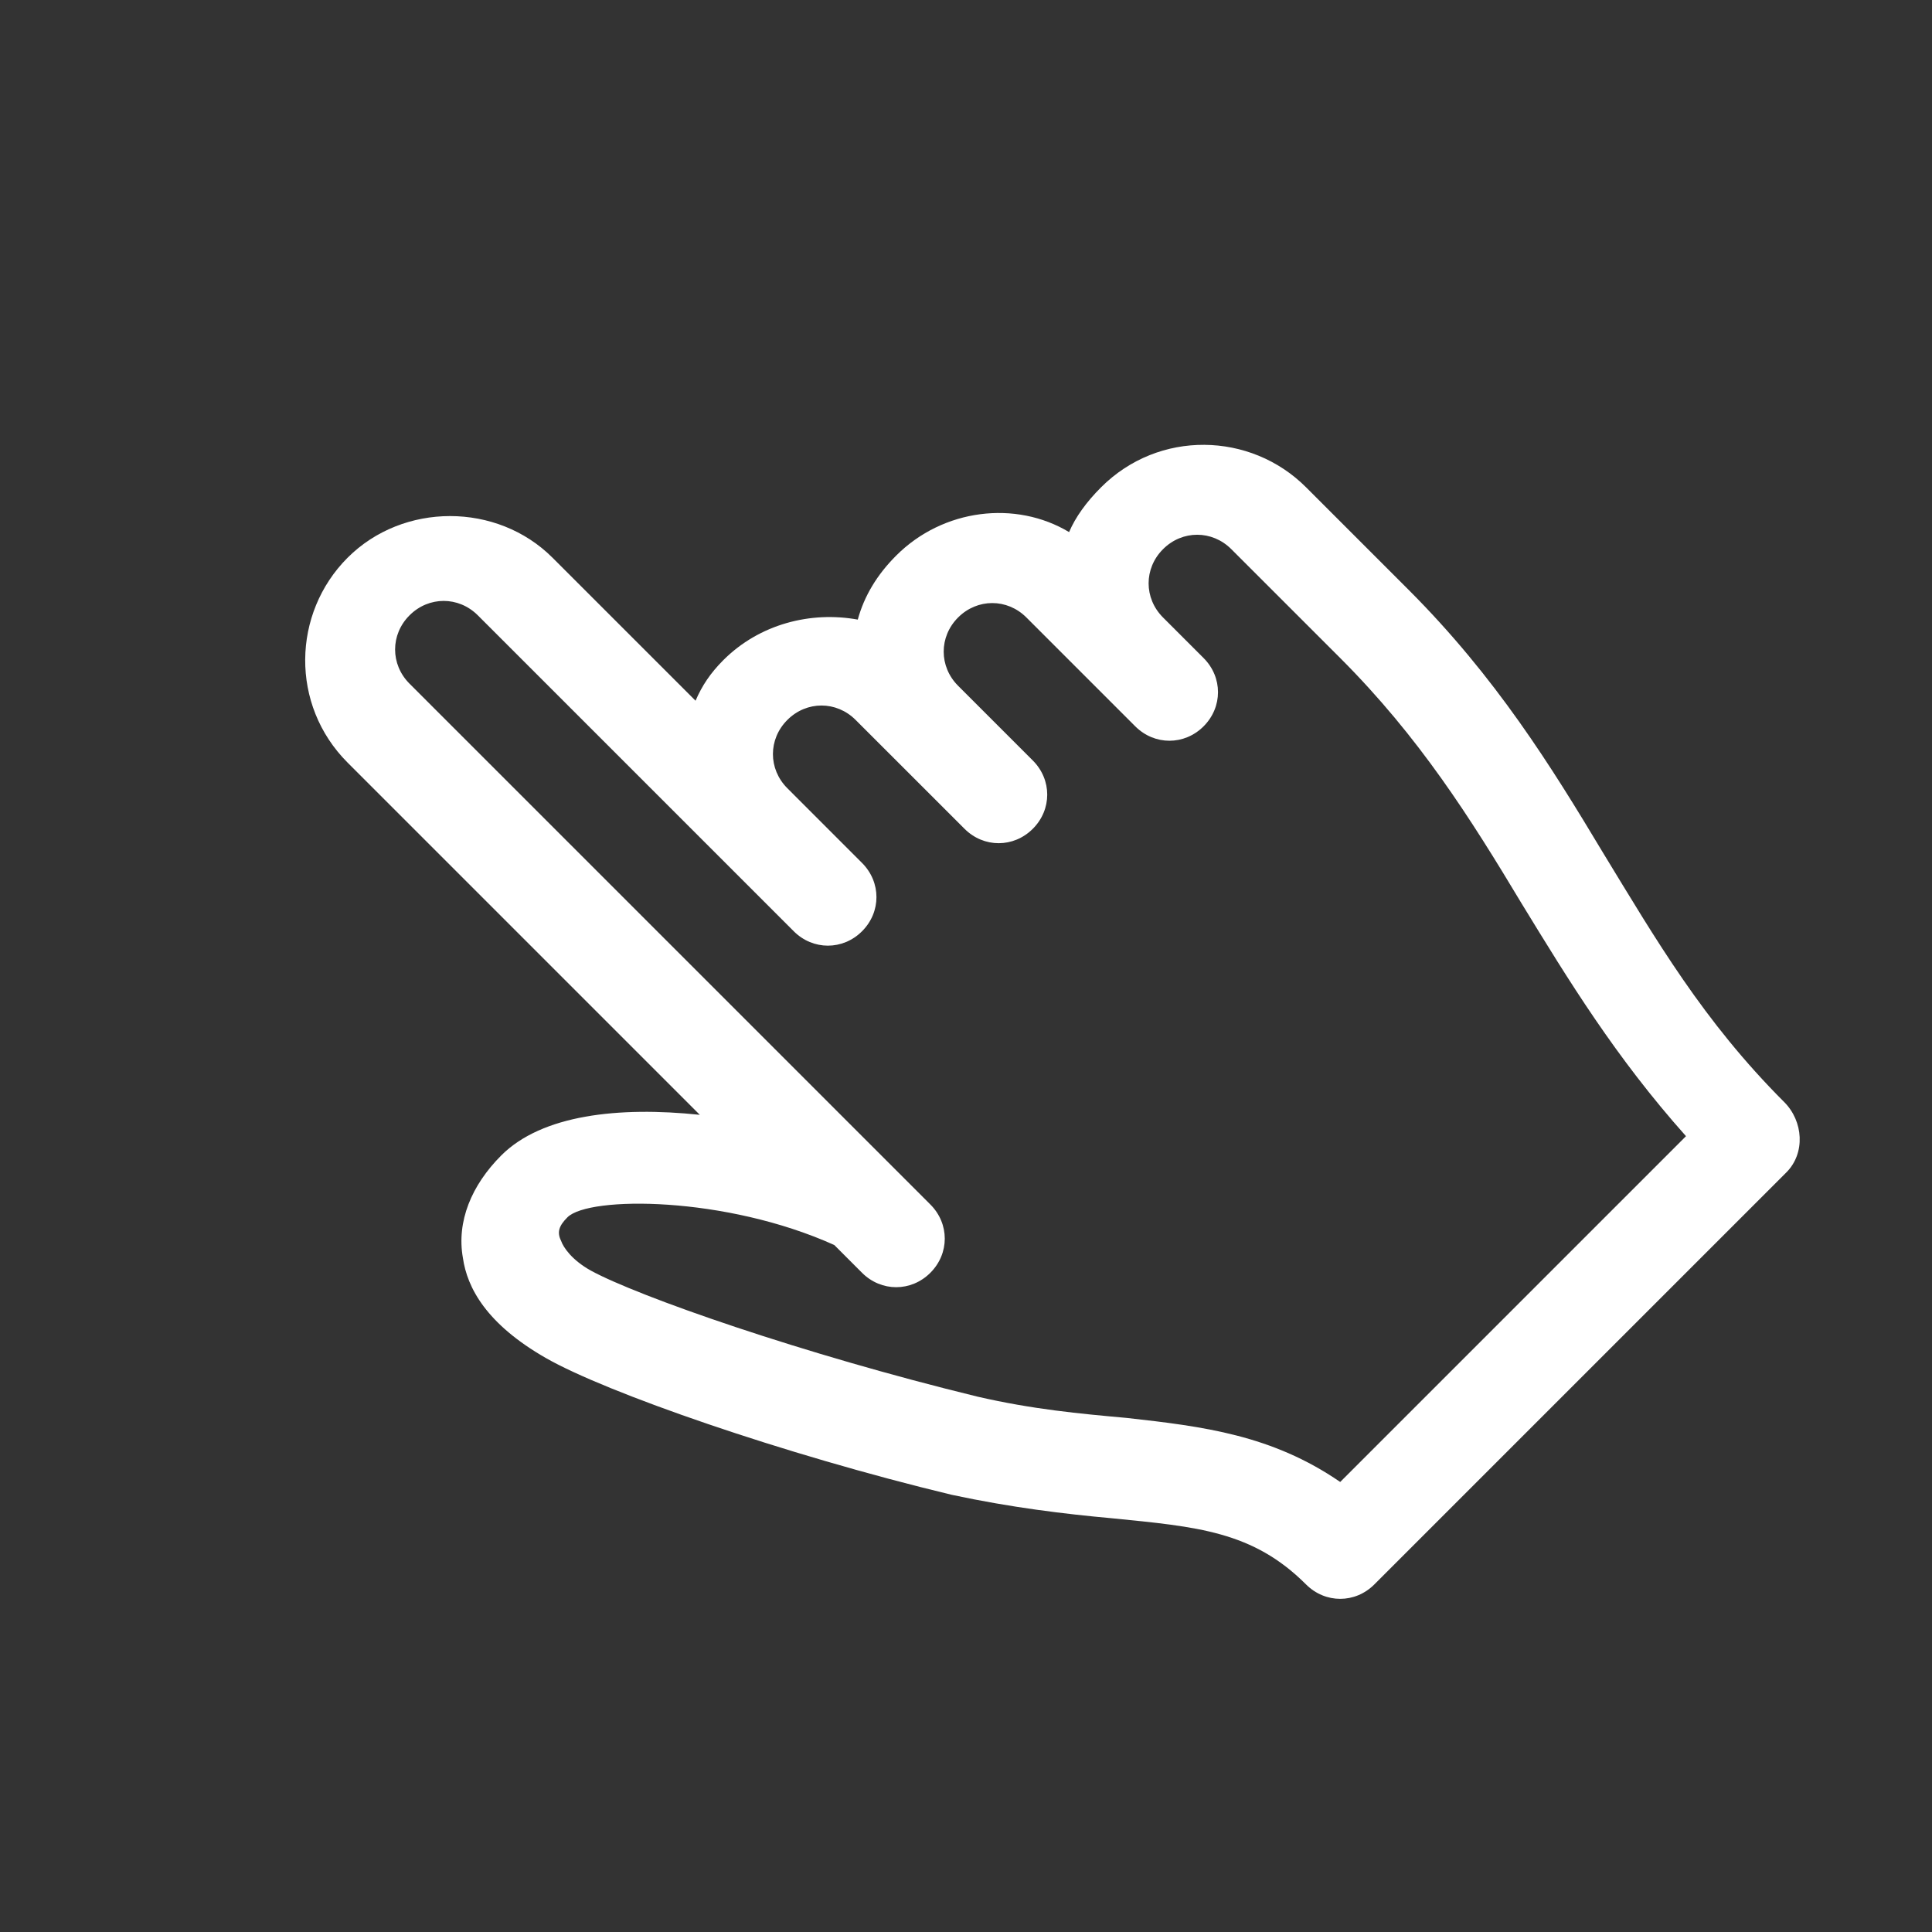 <svg width="64" height="64" viewBox="0 0 64 64" fill="none" xmlns="http://www.w3.org/2000/svg">
<rect x="0" y="0" width="64" height="64" fill="#333333" stroke="none"/>
<path d="M59.174 38.839L45.527 52.486C44.891 53.123 43.901 53.123 43.264 52.486C41.496 50.719 39.658 50.577 36.83 50.294C35.274 50.153 33.506 49.941 31.526 49.517C25.94 48.173 20.071 46.123 18.091 44.991C16.111 43.86 15.475 42.658 15.334 41.668C15.121 40.466 15.616 39.264 16.606 38.274C17.95 36.93 20.495 36.647 23.182 36.93L11.515 25.263C9.606 23.354 9.677 20.313 11.515 18.475C13.354 16.636 16.465 16.636 18.303 18.475L23.041 23.212C23.253 22.717 23.536 22.293 23.96 21.869C25.162 20.667 26.859 20.242 28.415 20.525C28.627 19.747 29.051 19.04 29.688 18.404C31.243 16.848 33.648 16.566 35.415 17.626C35.627 17.131 35.981 16.636 36.476 16.141C38.385 14.232 41.426 14.303 43.264 16.141L46.658 19.535C49.557 22.434 51.396 25.404 53.093 28.233C54.861 31.132 56.416 33.819 59.103 36.506C59.74 37.142 59.811 38.203 59.174 38.839ZM44.396 49.092L55.851 37.637C53.517 35.021 51.962 32.475 50.406 29.93C48.709 27.101 47.012 24.414 44.396 21.798L40.789 18.192C40.153 17.555 39.163 17.555 38.527 18.192C37.89 18.828 37.89 19.818 38.527 20.455L39.87 21.798C40.507 22.434 40.507 23.424 39.87 24.061C39.234 24.697 38.244 24.697 37.607 24.061L34.001 20.455C33.365 19.818 32.375 19.818 31.738 20.455C31.102 21.091 31.102 22.081 31.738 22.717L34.213 25.192C34.85 25.829 34.85 26.819 34.213 27.455C33.577 28.091 32.587 28.091 31.951 27.455L28.344 23.849C27.708 23.212 26.718 23.212 26.082 23.849C25.445 24.485 25.445 25.475 26.082 26.111L28.556 28.586C29.193 29.223 29.193 30.213 28.556 30.849C27.92 31.485 26.93 31.485 26.294 30.849L15.829 20.384C15.192 19.747 14.202 19.747 13.566 20.384C12.929 21.02 12.929 22.01 13.566 22.647L30.819 39.9C31.456 40.536 31.456 41.526 30.819 42.163C30.183 42.799 29.193 42.799 28.556 42.163L27.637 41.243C24.031 39.617 19.506 39.617 18.798 40.324C18.515 40.607 18.445 40.819 18.586 41.102C18.657 41.314 18.94 41.739 19.576 42.092C21.132 42.941 26.576 44.85 32.375 46.264C34.213 46.688 35.769 46.83 37.325 46.971C39.87 47.254 42.133 47.537 44.396 49.092Z" fill="#ffffff"/>
</svg>
